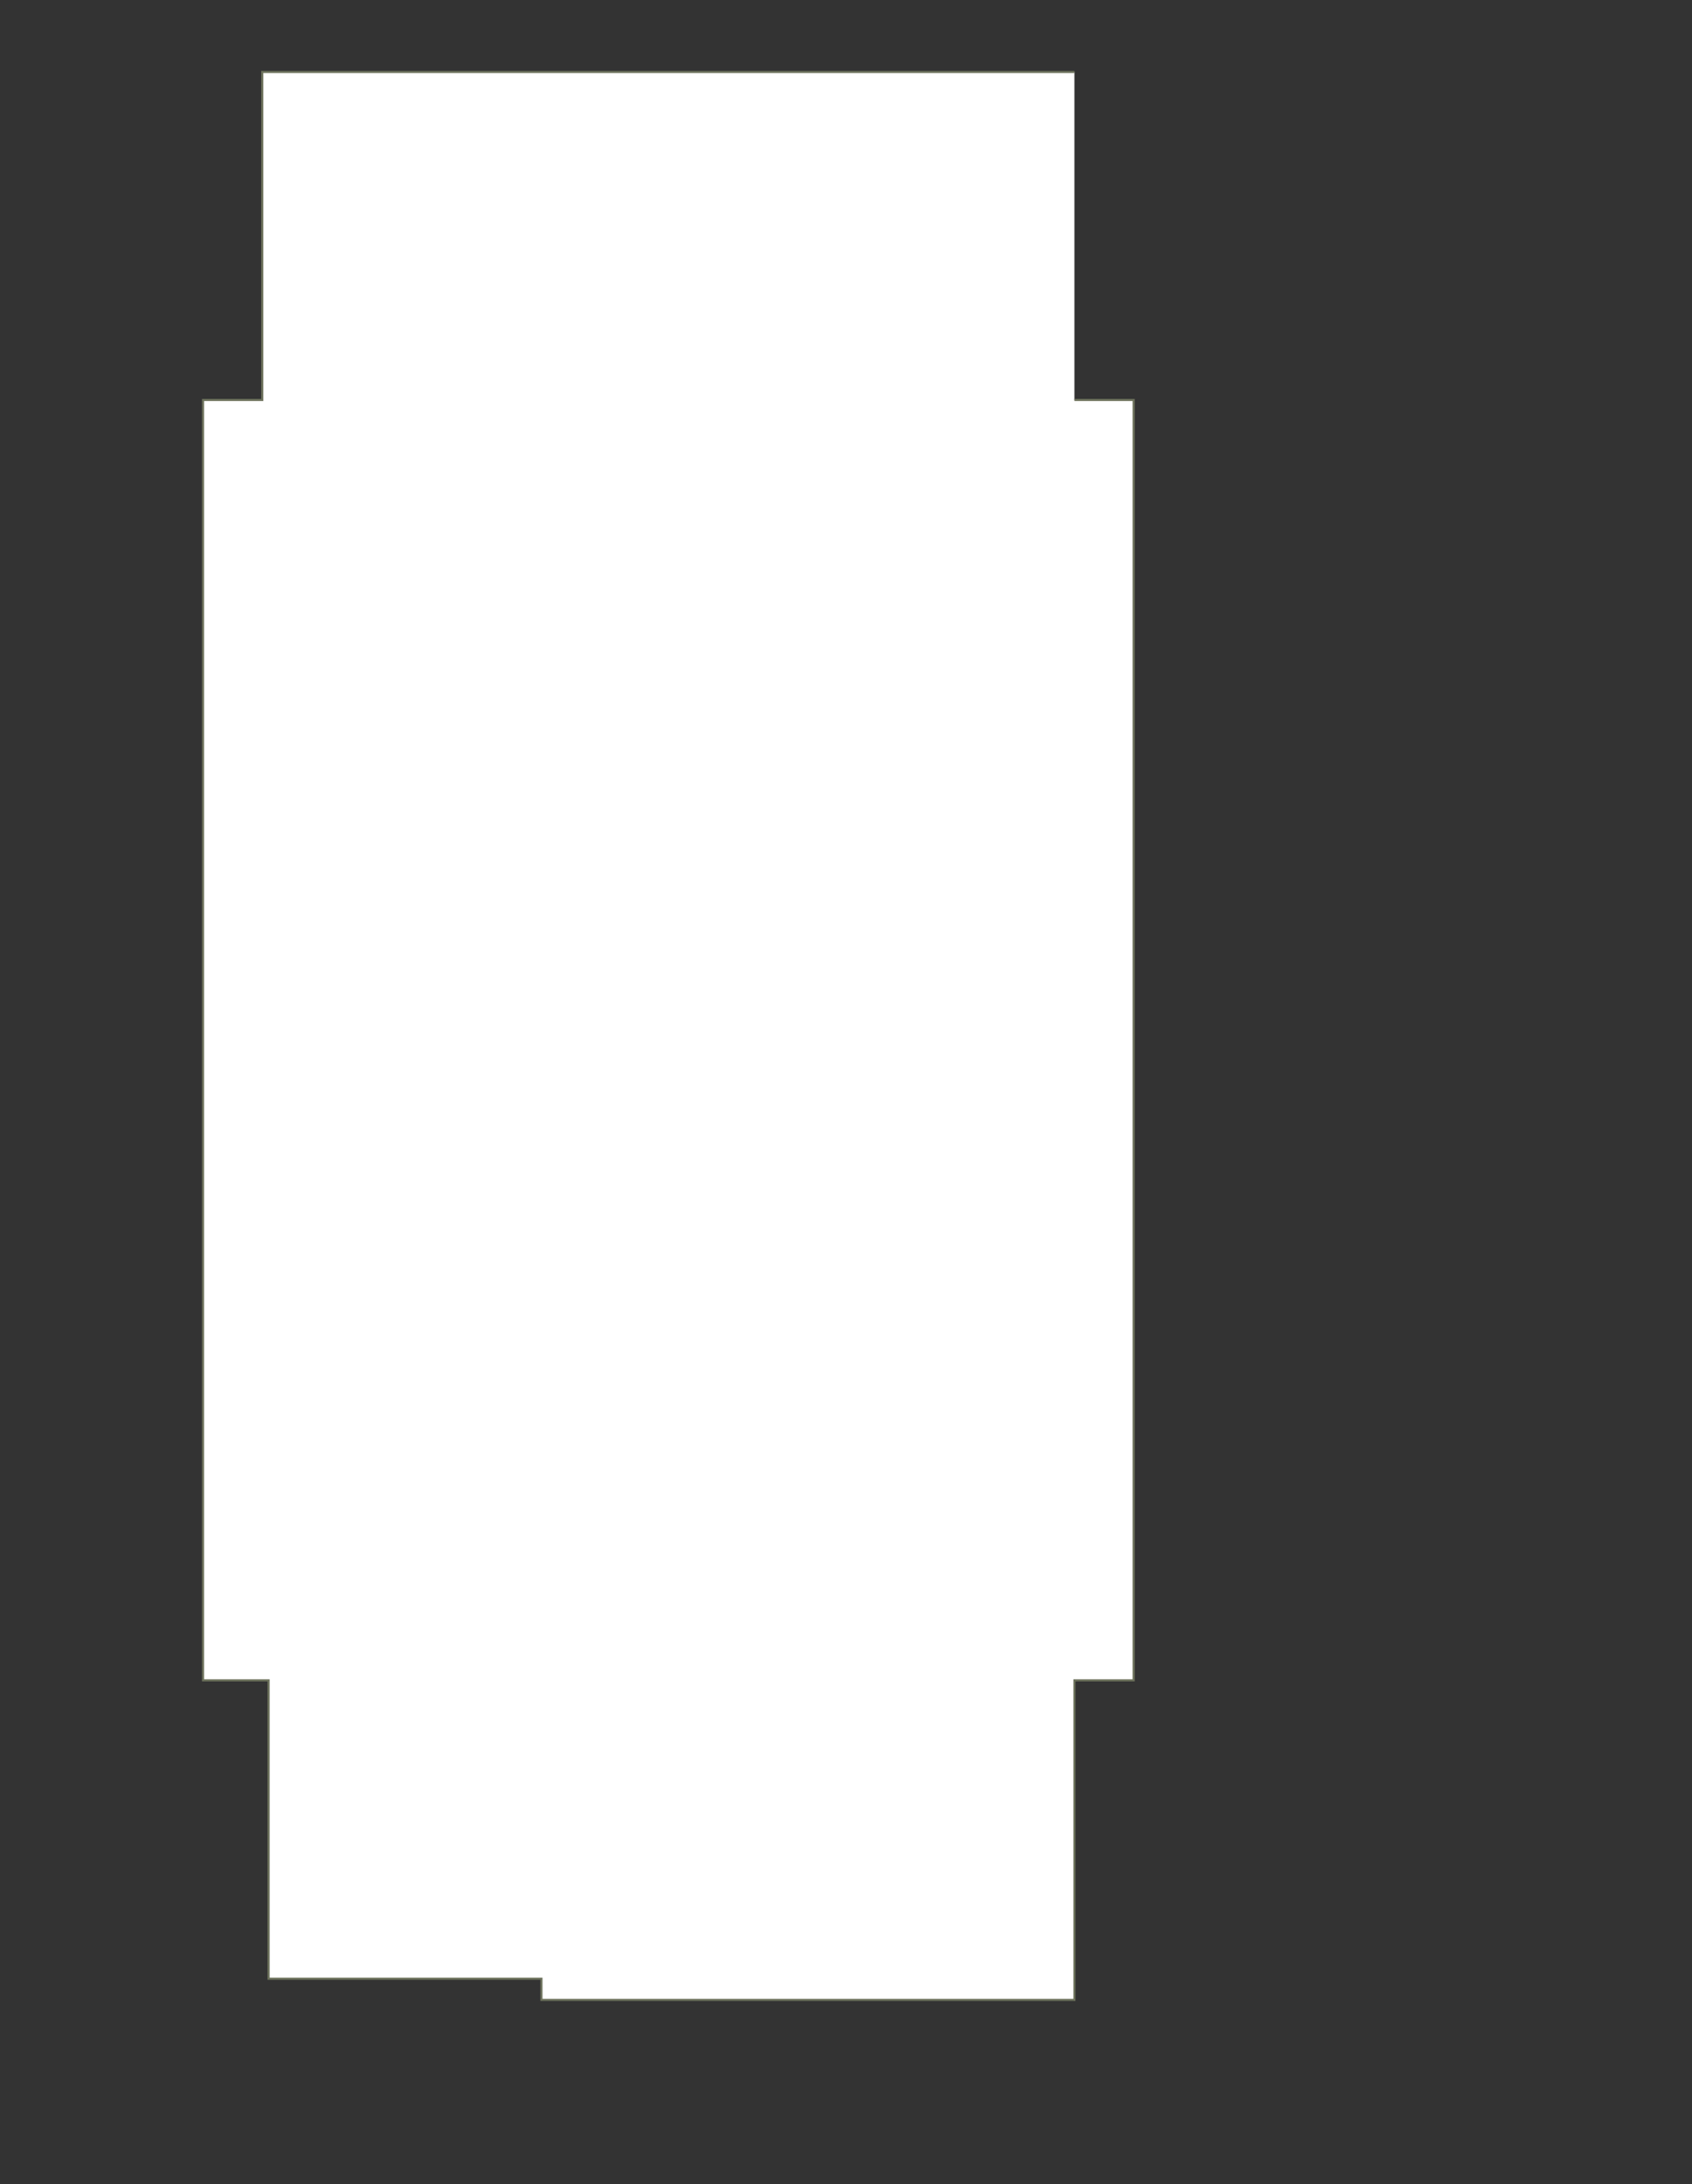 <?xml version="1.0" encoding="utf-8" ?>
<svg baseProfile="full" height="1032" version="1.1" width="800" xmlns="http://www.w3.org/2000/svg" xmlns:ev="http://www.w3.org/2001/xml-events" xmlns:xlink="http://www.w3.org/1999/xlink"><rect width="100%" height="100%" fill="#333333" stroke="none"/><defs /><g id="9Y01" stroke="red"><polyline fill="#FFFFFF" points="508,189 536,189 536,794 508,794 508,833 508,945 256,945 256,935 127,935 127,794 96,794 96,189 124,189 124,34 489,34 508,34" stroke="#6d725c" /></g></svg>